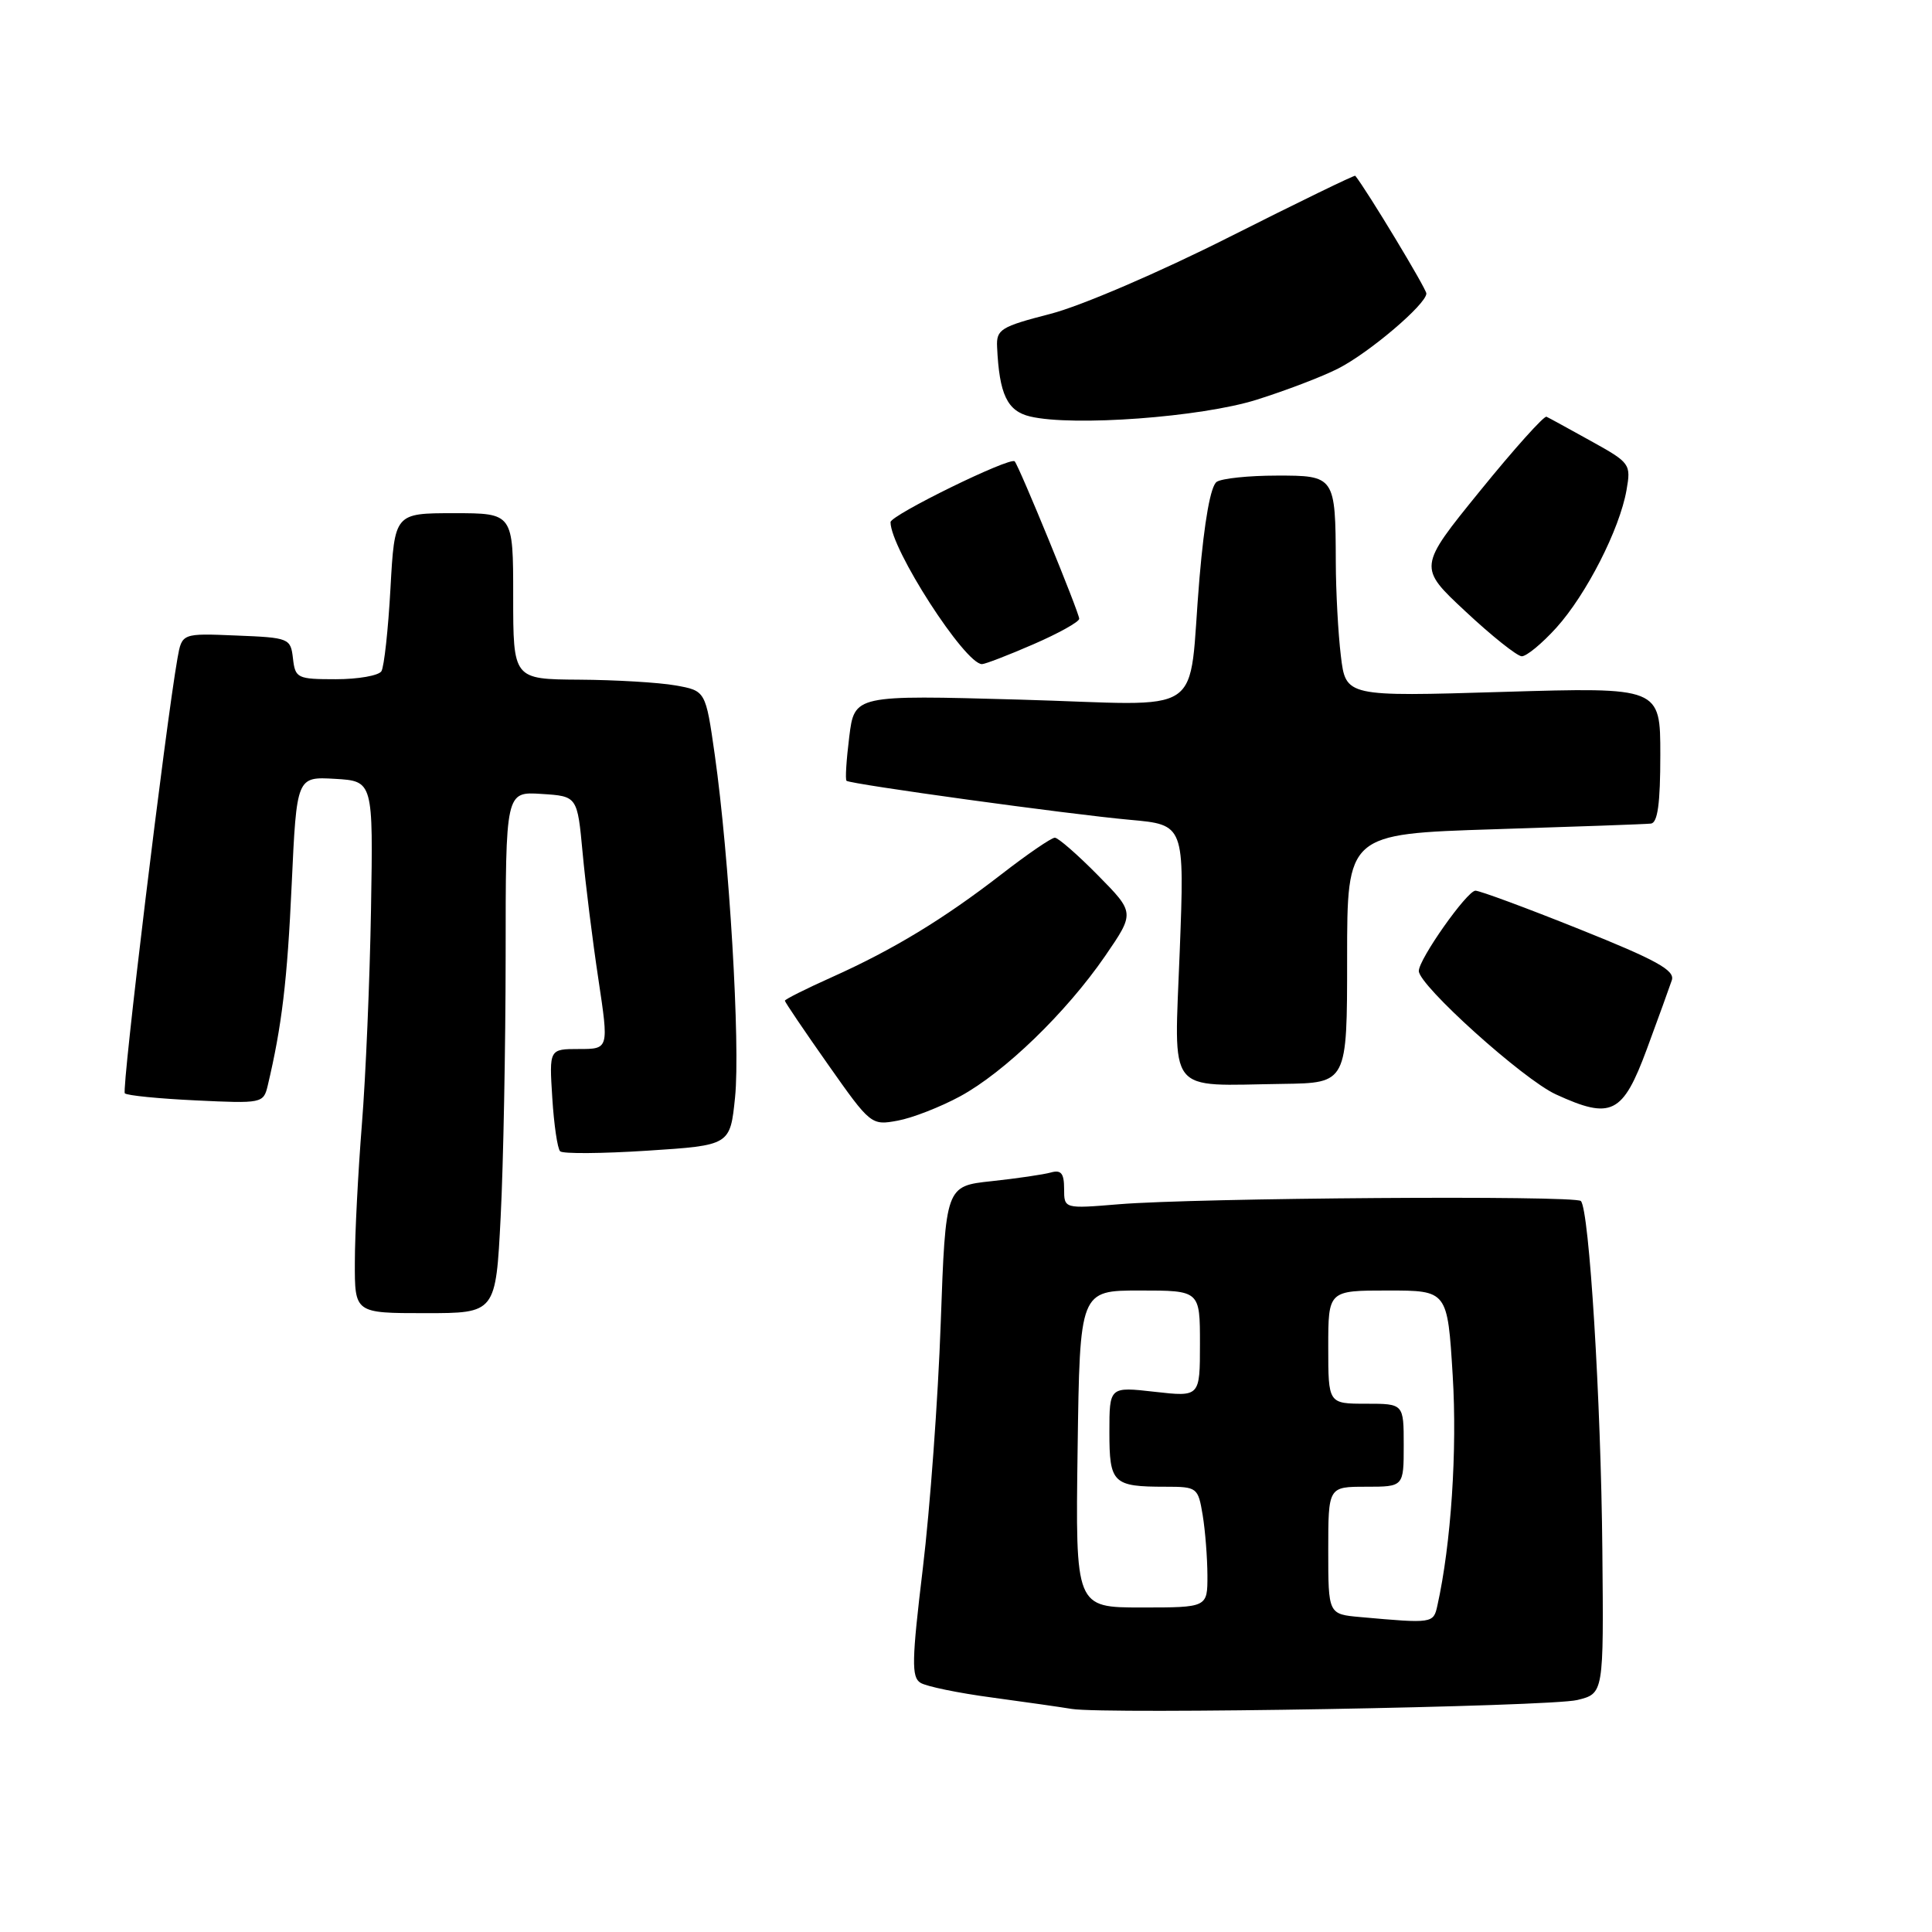 <?xml version="1.0" encoding="UTF-8" standalone="no"?>
<!DOCTYPE svg PUBLIC "-//W3C//DTD SVG 1.1//EN" "http://www.w3.org/Graphics/SVG/1.1/DTD/svg11.dtd" >
<svg xmlns="http://www.w3.org/2000/svg" xmlns:xlink="http://www.w3.org/1999/xlink" version="1.1" viewBox="0 0 256 256">
 <g >
 <path fill="currentColor"
d=" M 209.00 225.26 C 212.50 224.40 212.50 224.40 212.32 205.45 C 212.14 185.54 210.58 160.24 209.47 159.14 C 208.68 158.37 158.54 158.72 148.25 159.57 C 141.00 160.17 141.00 160.17 141.00 157.52 C 141.00 155.47 140.60 154.98 139.25 155.36 C 138.29 155.63 134.75 156.15 131.40 156.51 C 125.30 157.16 125.30 157.16 124.65 175.33 C 124.30 185.32 123.23 199.94 122.28 207.81 C 120.81 220.04 120.76 222.24 121.97 222.98 C 122.74 223.46 127.00 224.34 131.44 224.93 C 135.87 225.53 140.62 226.21 142.00 226.44 C 146.47 227.18 205.40 226.15 209.00 225.26 Z  M 66.34 161.25 C 66.70 154.24 66.99 138.69 67.00 126.70 C 67.00 104.89 67.00 104.89 71.75 105.20 C 76.50 105.50 76.50 105.50 77.20 113.00 C 77.58 117.12 78.52 124.66 79.29 129.75 C 80.68 139.00 80.68 139.00 76.72 139.00 C 72.77 139.00 72.77 139.00 73.18 145.46 C 73.40 149.02 73.87 152.21 74.22 152.55 C 74.56 152.90 79.77 152.86 85.80 152.47 C 96.75 151.76 96.75 151.76 97.40 145.39 C 98.11 138.45 96.63 113.55 94.71 100.01 C 93.50 91.53 93.50 91.53 89.50 90.82 C 87.30 90.43 81.56 90.09 76.75 90.06 C 68.00 90.00 68.00 90.00 68.00 79.00 C 68.00 68.00 68.00 68.00 60.15 68.00 C 52.29 68.00 52.29 68.00 51.74 77.94 C 51.44 83.40 50.90 88.35 50.54 88.94 C 50.18 89.52 47.46 90.00 44.51 90.00 C 39.39 90.00 39.12 89.87 38.82 87.25 C 38.51 84.57 38.33 84.49 31.30 84.21 C 24.11 83.91 24.11 83.91 23.52 87.21 C 21.94 96.16 16.09 144.43 16.54 144.87 C 16.82 145.16 21.07 145.58 25.98 145.81 C 34.70 146.23 34.91 146.19 35.47 143.87 C 37.35 135.94 38.07 129.93 38.65 117.20 C 39.31 102.91 39.31 102.91 44.38 103.20 C 49.45 103.50 49.45 103.50 49.16 120.50 C 49.00 129.85 48.46 142.68 47.95 149.00 C 47.45 155.32 47.02 163.54 47.02 167.25 C 47.00 174.00 47.00 174.00 56.35 174.00 C 65.69 174.00 65.69 174.00 66.34 161.25 Z  M 127.22 145.27 C 133.10 142.08 141.28 134.17 146.44 126.67 C 150.37 120.94 150.37 120.94 145.47 115.97 C 142.78 113.24 140.21 111.00 139.77 111.00 C 139.32 111.00 136.15 113.17 132.73 115.82 C 125.02 121.79 118.36 125.83 110.25 129.47 C 106.81 131.01 104.00 132.42 104.00 132.60 C 104.00 132.78 106.57 136.58 109.71 141.04 C 115.36 149.07 115.45 149.14 118.96 148.49 C 120.91 148.13 124.62 146.68 127.22 145.27 Z  M 218.22 139.00 C 219.74 134.88 221.23 130.77 221.53 129.87 C 221.95 128.57 219.45 127.19 209.28 123.12 C 202.25 120.30 196.05 118.01 195.50 118.02 C 194.37 118.06 188.00 127.09 188.00 128.66 C 188.00 130.57 201.82 143.02 206.16 145.01 C 213.52 148.39 215.02 147.64 218.22 139.00 Z  M 178.50 127.00 C 178.50 110.50 178.50 110.50 198.00 109.88 C 208.72 109.54 218.06 109.21 218.75 109.13 C 219.65 109.04 220.00 106.47 220.00 100.03 C 220.00 91.06 220.00 91.06 199.16 91.68 C 178.32 92.31 178.32 92.31 177.67 86.90 C 177.31 83.93 177.01 78.35 177.00 74.50 C 176.96 63.10 176.89 63.00 169.13 63.02 C 165.49 63.02 161.93 63.39 161.23 63.84 C 160.42 64.35 159.59 68.99 158.94 76.57 C 157.33 95.53 160.46 93.41 135.05 92.70 C 113.22 92.09 113.22 92.09 112.53 97.63 C 112.15 100.68 111.98 103.30 112.17 103.46 C 112.69 103.91 141.71 107.91 149.73 108.63 C 156.96 109.28 156.96 109.28 156.32 126.06 C 155.59 145.40 154.37 143.83 170.00 143.62 C 178.50 143.50 178.50 143.50 178.50 127.00 Z  M 136.93 85.37 C 140.27 83.92 143.00 82.40 143.00 81.99 C 143.00 81.17 135.03 61.74 134.45 61.13 C 133.85 60.50 118.00 68.26 118.00 69.19 C 118.00 72.70 127.86 88.00 130.12 88.00 C 130.53 88.00 133.60 86.82 136.93 85.37 Z  M 206.23 83.17 C 210.20 78.77 214.61 70.13 215.52 64.95 C 216.13 61.49 216.01 61.32 210.83 58.45 C 207.91 56.83 205.25 55.37 204.92 55.22 C 204.59 55.07 200.62 59.49 196.11 65.05 C 187.90 75.16 187.90 75.16 194.20 81.03 C 197.66 84.27 201.01 86.93 201.63 86.96 C 202.26 86.98 204.32 85.28 206.23 83.17 Z  M 166.50 52.97 C 170.35 51.76 175.21 49.91 177.30 48.84 C 181.42 46.75 189.00 40.30 189.00 38.89 C 189.00 38.26 181.11 25.19 179.58 23.29 C 179.49 23.17 171.97 26.83 162.88 31.41 C 153.61 36.09 143.20 40.56 139.18 41.59 C 132.59 43.29 132.01 43.65 132.12 45.97 C 132.41 52.27 133.46 54.47 136.51 55.19 C 142.20 56.53 159.14 55.28 166.50 52.97 Z  M 180.25 214.27 C 176.00 213.89 176.00 213.89 176.00 205.44 C 176.00 197.00 176.00 197.00 181.00 197.00 C 186.00 197.00 186.00 197.00 186.00 191.50 C 186.00 186.00 186.00 186.00 181.00 186.00 C 176.00 186.00 176.00 186.00 176.00 178.50 C 176.00 171.00 176.00 171.00 183.90 171.00 C 191.80 171.00 191.80 171.00 192.49 182.25 C 193.10 192.16 192.28 204.57 190.46 212.75 C 189.94 215.12 189.83 215.13 180.25 214.27 Z  M 142.79 192.00 C 143.08 171.00 143.08 171.00 151.04 171.00 C 159.00 171.00 159.00 171.00 159.00 178.05 C 159.00 185.10 159.00 185.10 153.00 184.42 C 147.00 183.74 147.00 183.74 147.00 189.76 C 147.00 196.55 147.46 197.00 154.45 197.00 C 158.63 197.00 158.75 197.10 159.36 200.75 C 159.70 202.81 159.98 206.41 159.99 208.75 C 160.00 213.00 160.00 213.00 151.25 213.00 C 142.50 213.00 142.50 213.00 142.79 192.00 Z "/>
</g>
</svg>